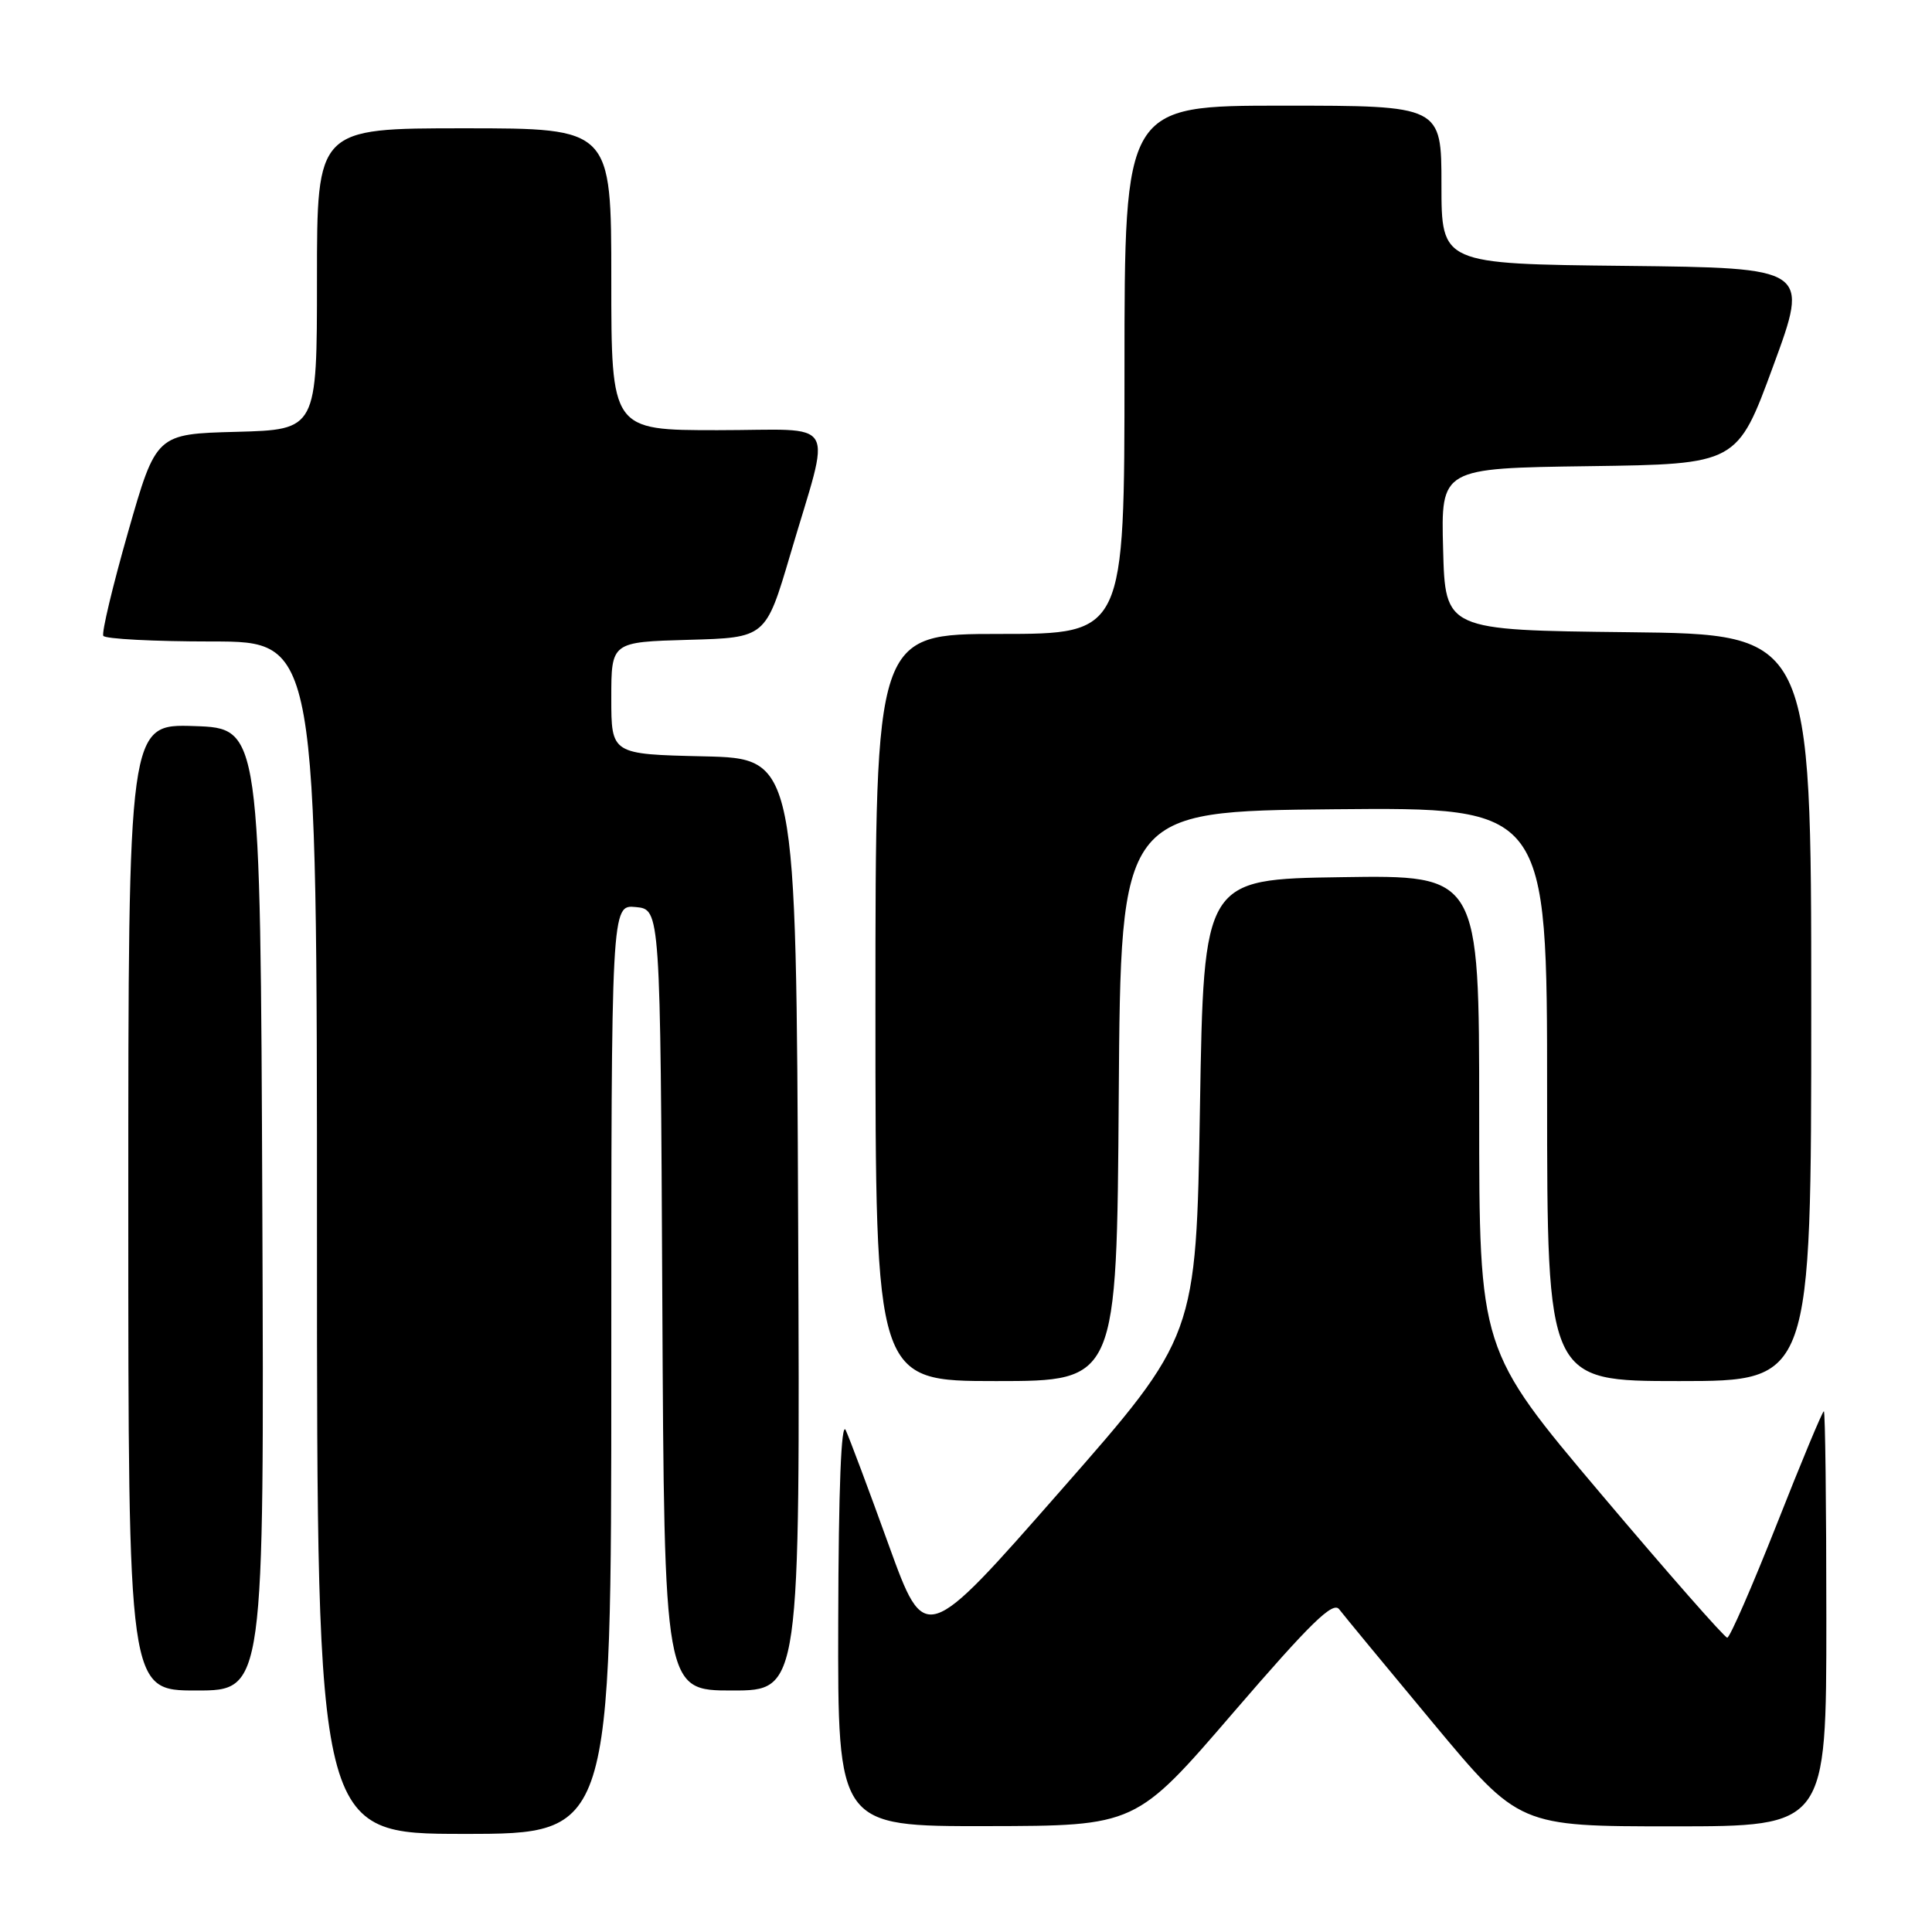 <?xml version="1.0" encoding="UTF-8" standalone="no"?>
<!DOCTYPE svg PUBLIC "-//W3C//DTD SVG 1.1//EN" "http://www.w3.org/Graphics/SVG/1.1/DTD/svg11.dtd" >
<svg xmlns="http://www.w3.org/2000/svg" xmlns:xlink="http://www.w3.org/1999/xlink" version="1.1" viewBox="0 0 256 256">
 <g >
 <path fill="currentColor"
d=" M 81.00 181.44 C 81.00 119.87 81.00 119.87 84.25 120.19 C 87.50 120.50 87.50 120.50 87.76 172.25 C 88.02 224.00 88.02 224.00 97.02 224.00 C 106.02 224.00 106.02 224.00 105.76 162.25 C 105.50 100.50 105.50 100.50 93.25 100.22 C 81.00 99.94 81.00 99.94 81.00 92.50 C 81.00 85.07 81.00 85.07 91.23 84.78 C 101.46 84.50 101.46 84.50 104.71 73.50 C 110.17 54.94 111.38 57.00 95.08 57.00 C 81.00 57.00 81.00 57.00 81.00 37.00 C 81.00 17.00 81.00 17.00 61.50 17.00 C 42.00 17.00 42.00 17.00 42.00 36.97 C 42.00 56.93 42.00 56.93 31.34 57.22 C 20.69 57.50 20.69 57.50 16.97 70.50 C 14.93 77.65 13.45 83.84 13.69 84.25 C 13.92 84.66 20.39 85.00 28.06 85.00 C 42.00 85.00 42.00 85.00 42.00 164.00 C 42.00 243.00 42.00 243.00 61.50 243.00 C 81.00 243.00 81.00 243.00 81.00 181.44 Z  M 163.45 226.89 C 173.67 215.03 176.63 212.14 177.45 213.24 C 178.03 214.00 183.63 220.79 189.90 228.32 C 201.29 242.00 201.29 242.00 221.65 242.00 C 242.00 242.00 242.00 242.00 242.00 214.50 C 242.00 199.38 241.85 187.00 241.67 187.00 C 241.48 187.00 238.67 193.75 235.42 202.00 C 232.16 210.24 229.22 216.99 228.87 217.00 C 228.52 217.00 220.98 208.42 212.12 197.93 C 196.00 178.85 196.00 178.85 196.00 147.40 C 196.00 115.95 196.00 115.95 177.75 116.23 C 159.50 116.50 159.50 116.50 159.00 146.78 C 158.50 177.07 158.50 177.07 140.53 197.53 C 122.57 218.00 122.57 218.00 117.77 204.75 C 115.14 197.46 112.57 190.60 112.06 189.50 C 111.47 188.22 111.11 197.28 111.07 214.75 C 111.00 242.00 111.00 242.00 130.75 241.97 C 150.50 241.94 150.50 241.94 163.45 226.89 Z  M 34.76 160.25 C 34.50 96.50 34.50 96.50 25.75 96.21 C 17.00 95.92 17.00 95.92 17.00 159.96 C 17.00 224.00 17.00 224.00 26.01 224.00 C 35.01 224.00 35.01 224.00 34.76 160.25 Z  M 148.24 145.25 C 148.50 107.50 148.50 107.50 176.75 107.23 C 205.00 106.97 205.00 106.97 205.00 144.98 C 205.00 183.00 205.00 183.00 222.50 183.00 C 240.00 183.00 240.00 183.00 240.00 133.52 C 240.00 84.04 240.00 84.04 215.75 83.77 C 191.50 83.50 191.50 83.50 191.22 72.77 C 190.93 62.04 190.93 62.04 210.56 61.77 C 230.19 61.50 230.19 61.50 234.96 48.50 C 239.74 35.50 239.74 35.50 215.37 35.23 C 191.00 34.97 191.00 34.97 191.00 24.48 C 191.00 14.00 191.00 14.00 170.00 14.00 C 149.00 14.00 149.00 14.00 149.00 49.00 C 149.00 84.00 149.00 84.00 132.50 84.00 C 116.00 84.00 116.00 84.00 116.00 133.50 C 116.00 183.00 116.00 183.00 131.99 183.00 C 147.98 183.00 147.98 183.00 148.24 145.25 Z "/>
</g>
</svg>